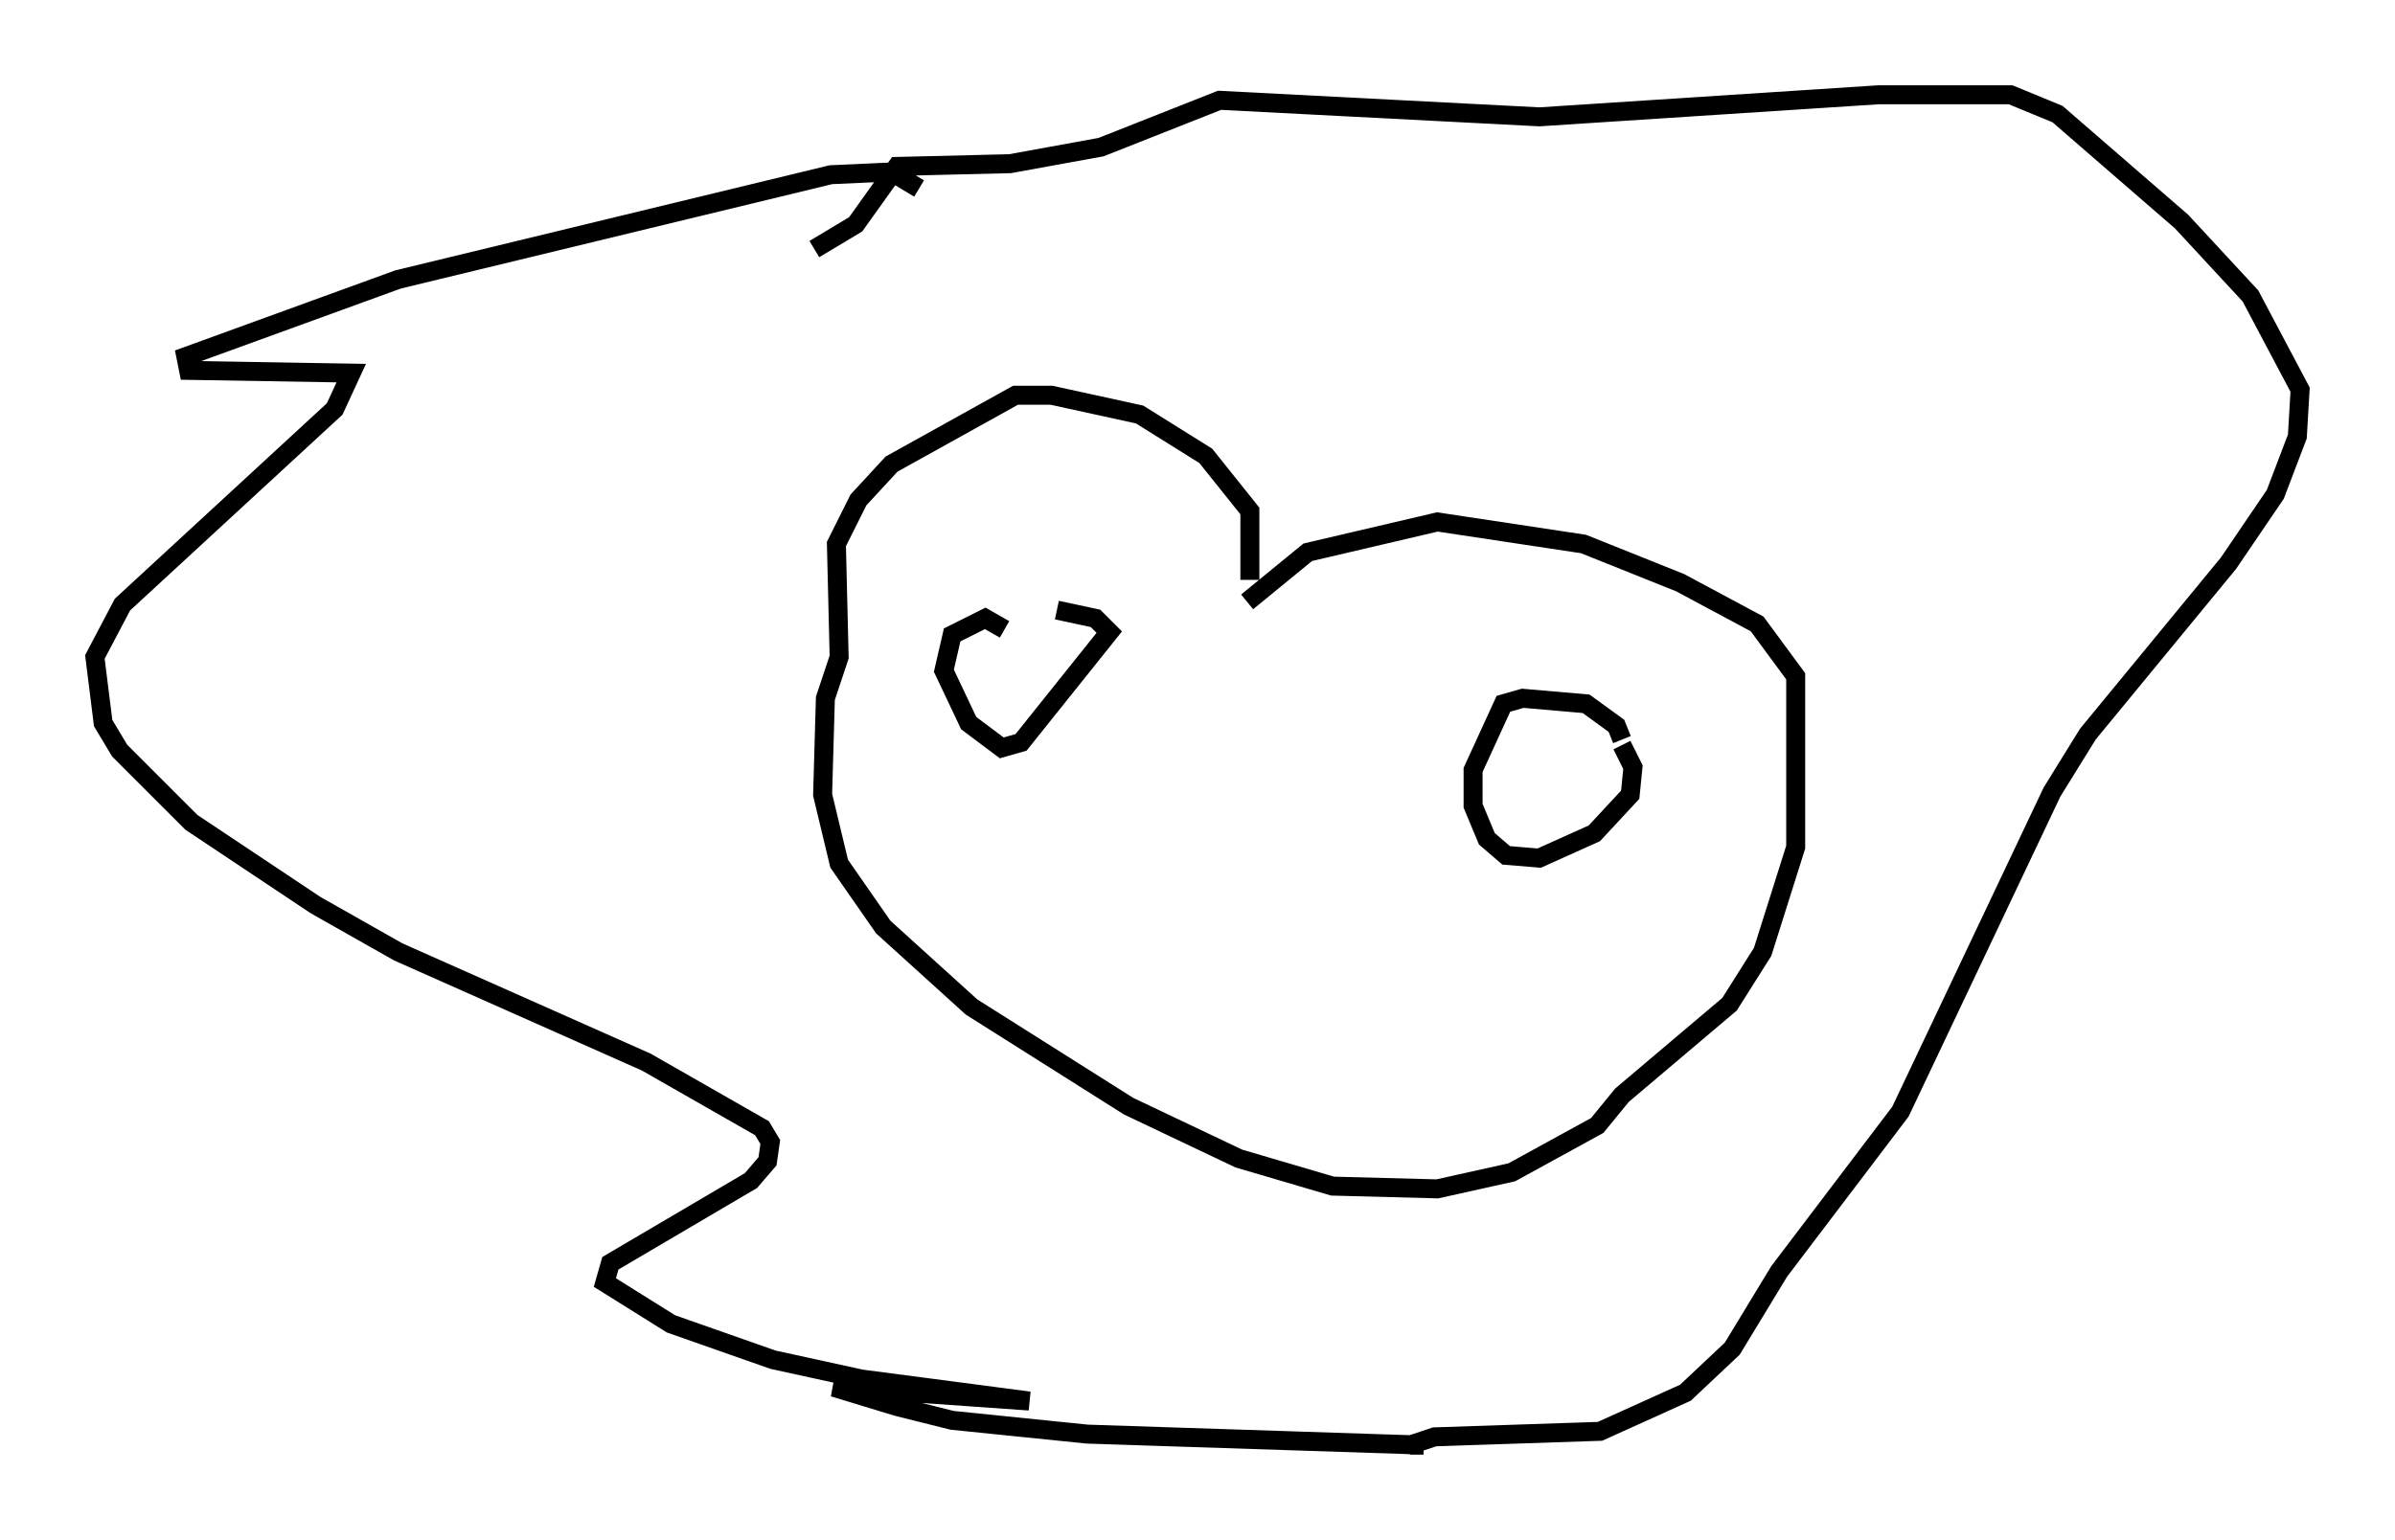 <?xml version="1.0" encoding="utf-8" ?>
<svg baseProfile="full" height="81.173" version="1.1" width="126.201" xmlns="http://www.w3.org/2000/svg" xmlns:ev="http://www.w3.org/2001/xml-events" xmlns:xlink="http://www.w3.org/1999/xlink"><defs /><rect fill="white" height="81.173" width="126.201" x="0" y="0" /><path d="M65.86, 30.564 m0.0, 0.0 m0.0, 0.0 l0.0, -3.631 -2.324, -2.905 l-3.486, -2.179 -4.648, -1.017 l-1.888, 0.0 -6.536, 3.631 l-1.743, 1.888 -1.162, 2.324 l0.145, 5.955 -0.726, 2.179 l-0.145, 5.084 0.872, 3.631 l2.324, 3.341 4.648, 4.212 l8.279, 5.229 5.81, 2.76 l4.939, 1.453 5.52, 0.145 l3.922, -0.872 4.503, -2.469 l1.307, -1.598 5.665, -4.793 l1.743, -2.76 1.743, -5.52 l0.0, -9.006 -2.034, -2.76 l-4.067, -2.179 -5.084, -2.034 l-7.698, -1.162 -6.827, 1.598 l-3.196, 2.615 m-17.285, -21.788 l-1.453, -0.872 -3.196, 0.145 l-22.804, 5.52 -11.184, 4.067 l0.145, 0.726 8.57, 0.145 l-0.872, 1.888 -11.184, 10.313 l-1.453, 2.76 0.436, 3.486 l0.872, 1.453 3.777, 3.777 l6.536, 4.358 4.358, 2.469 l13.073, 5.81 6.101, 3.486 l0.436, 0.726 -0.145, 1.017 l-0.872, 1.017 -7.408, 4.358 l-0.291, 1.017 3.486, 2.179 l5.374, 1.888 4.648, 1.017 l8.86, 1.162 -10.313, -0.726 l3.341, 1.017 2.905, 0.726 l7.117, 0.726 17.721, 0.581 l-0.726, 0.0 1.307, -0.436 l8.715, -0.291 4.503, -2.034 l2.469, -2.324 2.469, -4.067 l6.391, -8.425 7.989, -16.849 l1.888, -3.05 7.408, -9.006 l2.469, -3.631 1.162, -3.05 l0.145, -2.469 -2.615, -4.939 l-3.631, -3.922 -6.536, -5.665 l-2.469, -1.017 -6.972, 0.0 l-17.866, 1.162 -16.849, -0.872 l-6.246, 2.469 -4.793, 0.872 l-5.955, 0.145 -2.179, 3.05 l-2.179, 1.307 m10.022, 20.045 l-1.017, -0.581 -1.743, 0.872 l-0.436, 1.888 1.307, 2.76 l1.743, 1.307 1.017, -0.291 l4.648, -5.81 -0.726, -0.726 l-2.034, -0.436 m29.776, 6.827 l-0.291, -0.726 -1.598, -1.162 l-3.341, -0.291 -1.017, 0.291 l-1.598, 3.486 0.0, 1.888 l0.726, 1.743 1.017, 0.872 l1.743, 0.145 2.905, -1.307 l1.888, -2.034 0.145, -1.453 l-0.581, -1.162 " fill="none" stroke="black" stroke-width="1" /></svg>